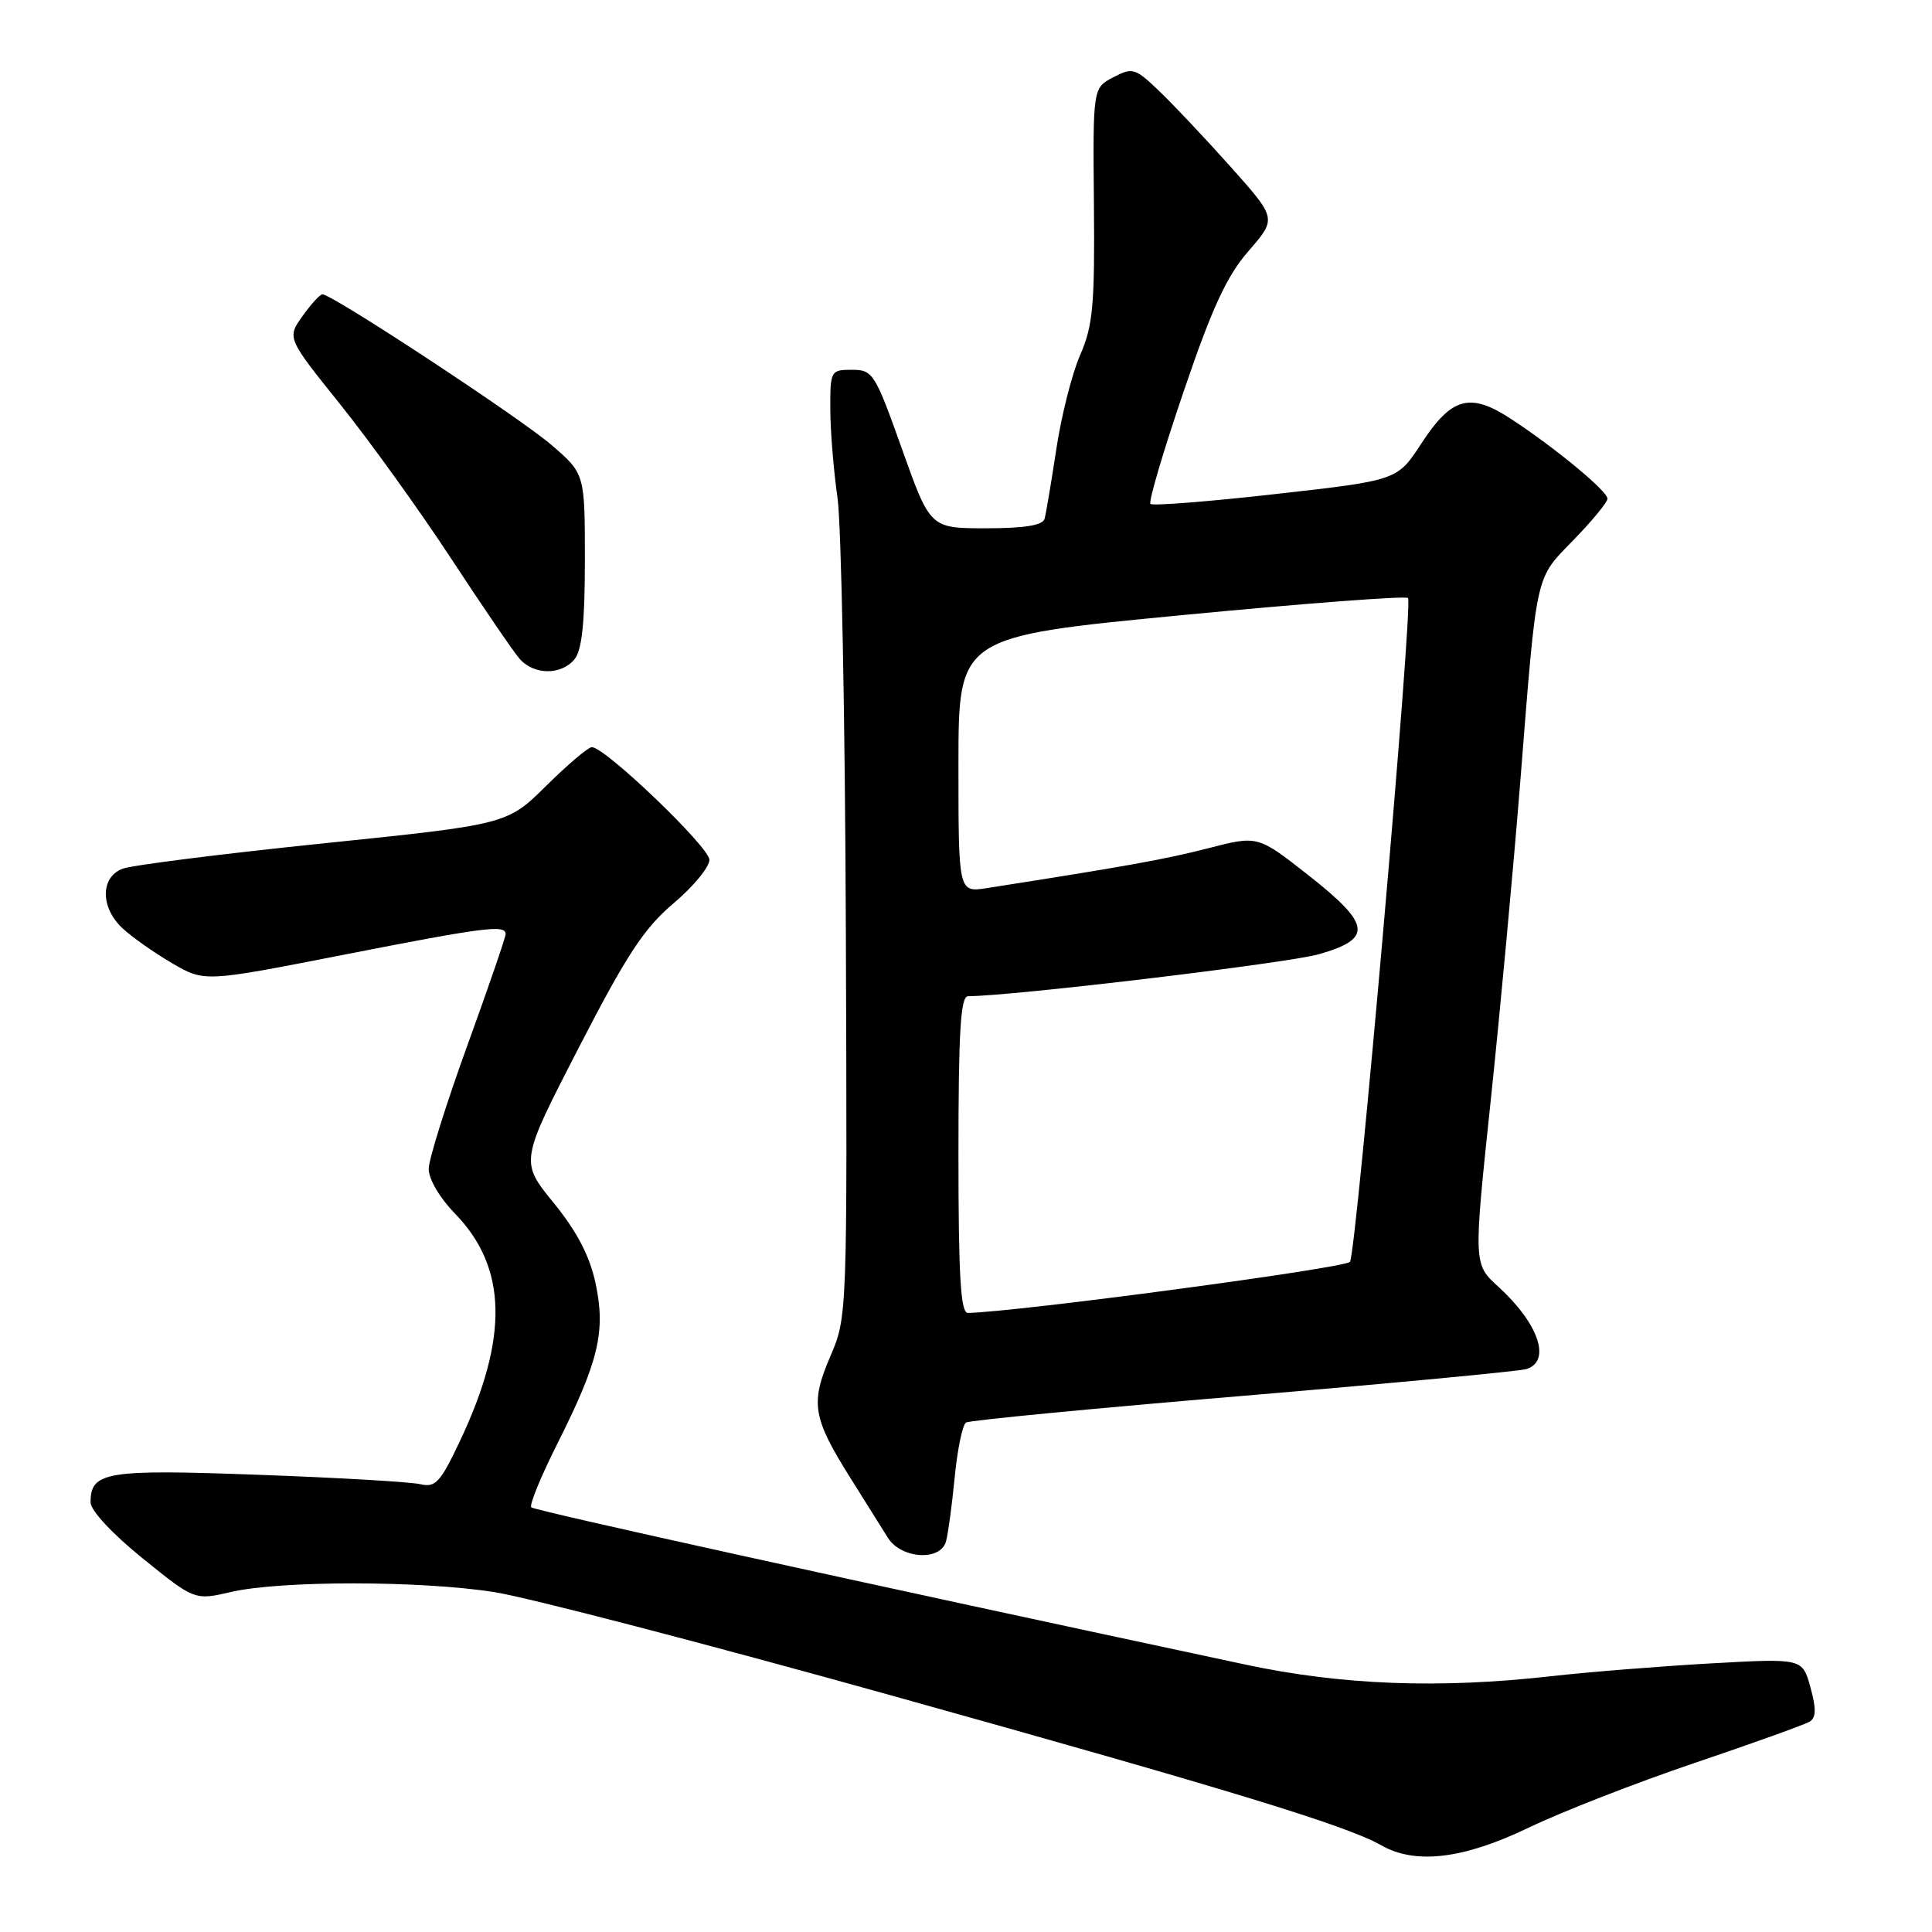 <?xml version="1.0" encoding="UTF-8" standalone="no"?>
<!DOCTYPE svg PUBLIC "-//W3C//DTD SVG 1.1//EN" "http://www.w3.org/Graphics/SVG/1.1/DTD/svg11.dtd" >
<svg xmlns="http://www.w3.org/2000/svg" xmlns:xlink="http://www.w3.org/1999/xlink" version="1.1" viewBox="0 0 256 256">
 <g >
 <path fill="currentColor"
d=" M 202.55 242.18 C 206.92 240.07 216.83 236.21 224.58 233.59 C 232.32 230.97 239.17 228.51 239.80 228.12 C 240.65 227.60 240.67 226.39 239.89 223.57 C 238.83 219.73 238.83 219.73 226.67 220.41 C 219.97 220.79 210.45 221.55 205.50 222.11 C 190.65 223.78 177.78 223.29 165.00 220.56 C 113.64 209.60 70.84 200.17 70.40 199.73 C 70.11 199.44 71.66 195.66 73.84 191.32 C 79.34 180.38 80.28 176.42 78.91 170.02 C 78.13 166.40 76.45 163.18 73.35 159.37 C 68.91 153.92 68.91 153.92 76.69 138.82 C 83.03 126.52 85.36 122.97 89.24 119.70 C 91.86 117.49 94.00 114.90 94.00 113.93 C 94.00 112.25 80.18 99.00 78.42 99.00 C 77.95 99.00 75.23 101.30 72.38 104.12 C 67.19 109.24 67.19 109.24 42.85 111.75 C 29.46 113.13 17.49 114.64 16.25 115.11 C 13.29 116.22 13.28 120.25 16.23 123.00 C 17.46 124.15 20.40 126.22 22.77 127.61 C 27.08 130.13 27.08 130.13 45.29 126.56 C 64.25 122.84 67.00 122.49 67.00 123.77 C 67.00 124.19 64.72 130.82 61.93 138.52 C 59.14 146.21 56.84 153.55 56.81 154.83 C 56.77 156.20 58.22 158.67 60.31 160.83 C 67.22 167.95 67.42 177.25 60.96 190.91 C 58.38 196.39 57.69 197.14 55.74 196.67 C 54.51 196.37 44.85 195.80 34.28 195.42 C 14.02 194.67 12.00 195.00 12.00 199.08 C 12.00 200.14 14.90 203.26 18.89 206.48 C 25.79 212.06 25.79 212.06 30.64 210.94 C 37.24 209.42 55.74 209.43 65.48 210.96 C 69.87 211.64 93.49 217.79 117.98 224.62 C 162.97 237.17 178.44 241.90 183.00 244.50 C 187.55 247.10 193.89 246.34 202.55 242.18 Z  M 125.35 204.25 C 125.62 203.29 126.14 199.47 126.50 195.76 C 126.86 192.05 127.54 188.78 128.01 188.49 C 128.48 188.20 144.98 186.61 164.68 184.96 C 184.38 183.30 201.29 181.70 202.25 181.41 C 205.59 180.37 203.89 175.38 198.54 170.50 C 195.24 167.50 195.24 167.50 197.51 146.00 C 198.76 134.18 200.53 115.05 201.45 103.50 C 203.68 75.40 203.36 76.84 208.53 71.52 C 210.99 68.99 213.00 66.54 213.00 66.08 C 213.00 65.08 206.16 59.41 200.28 55.55 C 194.79 51.94 192.36 52.60 188.32 58.79 C 185.15 63.65 185.15 63.65 169.05 65.46 C 160.19 66.46 152.72 67.05 152.44 66.77 C 152.16 66.50 154.14 59.80 156.83 51.90 C 160.62 40.75 162.55 36.57 165.45 33.25 C 169.17 28.96 169.17 28.96 163.18 22.23 C 159.88 18.53 155.61 14.00 153.70 12.16 C 150.41 9.00 150.08 8.90 147.51 10.24 C 144.81 11.66 144.81 11.66 144.95 27.11 C 145.07 40.44 144.82 43.17 143.13 47.03 C 142.05 49.49 140.63 55.10 139.97 59.50 C 139.30 63.90 138.60 68.06 138.41 68.75 C 138.17 69.61 135.73 70.00 130.66 70.00 C 123.26 70.00 123.26 70.00 119.52 59.50 C 115.94 49.45 115.66 49.00 112.89 49.00 C 110.07 49.00 110.00 49.12 110.02 54.25 C 110.03 57.14 110.46 62.38 110.97 65.91 C 111.48 69.44 111.98 95.31 112.08 123.41 C 112.27 174.37 112.26 174.51 110.02 179.73 C 107.36 185.92 107.67 187.84 112.64 195.77 C 114.62 198.92 116.87 202.51 117.64 203.75 C 119.39 206.56 124.62 206.90 125.35 204.25 Z  M 76.13 87.35 C 77.11 86.16 77.50 82.48 77.50 74.23 C 77.50 62.77 77.50 62.77 73.06 58.95 C 68.89 55.35 44.03 39.00 42.73 39.00 C 42.40 39.00 41.21 40.30 40.08 41.89 C 38.02 44.78 38.02 44.78 45.13 53.64 C 49.03 58.51 55.62 67.67 59.77 74.00 C 63.92 80.33 67.99 86.29 68.81 87.25 C 70.70 89.46 74.34 89.51 76.13 87.35 Z  M 127.00 153.00 C 127.00 136.60 127.28 132.00 128.28 132.00 C 134.03 132.00 170.61 127.63 174.75 126.44 C 181.94 124.39 181.69 122.51 173.33 115.94 C 166.66 110.70 166.66 110.70 160.08 112.40 C 154.36 113.87 149.31 114.78 130.75 117.68 C 127.00 118.26 127.00 118.26 127.00 101.31 C 127.00 84.36 127.00 84.36 156.51 81.52 C 172.74 79.96 186.27 78.93 186.57 79.24 C 187.27 79.94 179.76 165.76 178.88 167.20 C 178.38 168.01 134.81 173.84 128.25 173.97 C 127.29 173.99 127.00 169.15 127.00 153.00 Z "/>
</g>
</svg>